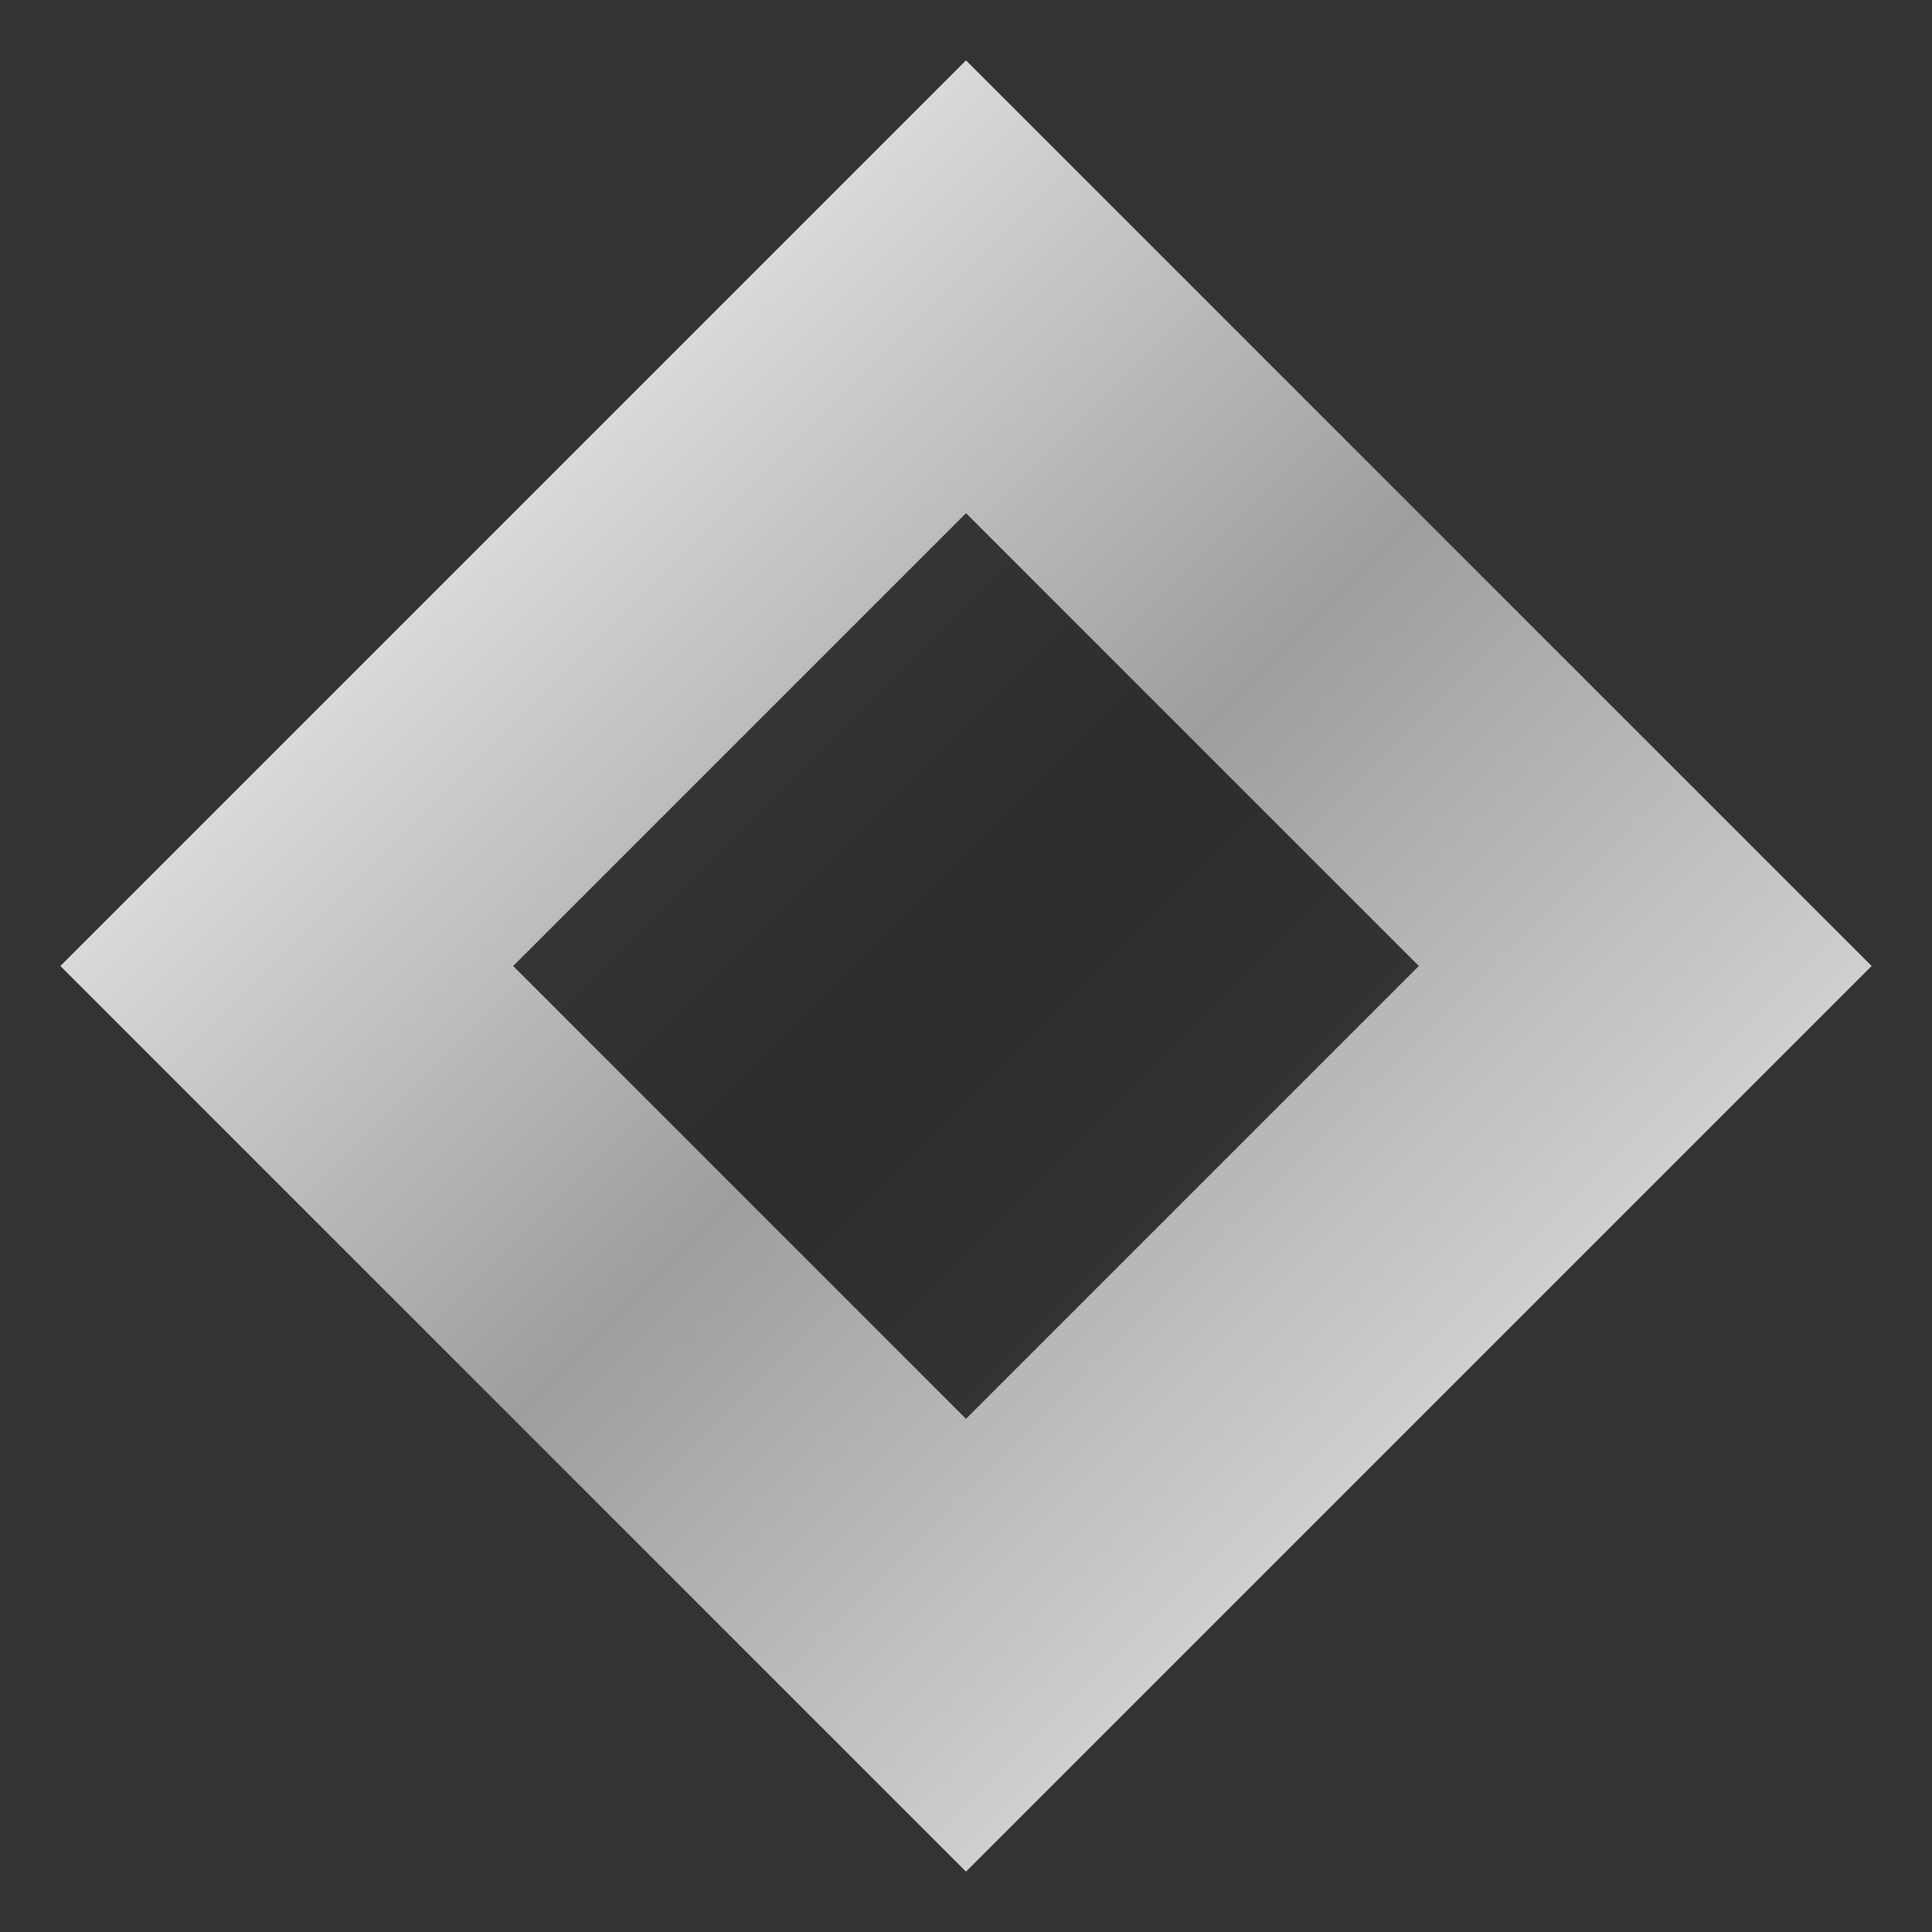 <svg xmlns="http://www.w3.org/2000/svg" viewBox="0 0 256 256" role="img" aria-labelledby="title desc">
  <rect x="0" y="0" width="256" height="256" fill="#333333" stroke="none"/>
  <title id="title">Aquarius Logo Dark</title>
  <desc id="desc">Diamond shaped Aquarius brand mark with a metallic silver gradient fill.</desc>
  <defs>
    <linearGradient id="silver" x1="0%" y1="0%" x2="100%" y2="100%">
      <stop offset="0%" stop-color="#fafafa" />
      <stop offset="25%" stop-color="#d9d9d9" />
      <stop offset="50%" stop-color="#9e9e9e" />
      <stop offset="75%" stop-color="#cfcfcf" />
      <stop offset="100%" stop-color="#f5f5f5" />
    </linearGradient>
  </defs>
  <g fill="none" stroke-width="0">
    <path fill="url(#silver)" d="M128 8l120 120-120 120L8 128z" />
    <path fill="#05070a" d="M128 68l60 60-60 60-60-60z" opacity="0.75" />
  </g>
</svg>
